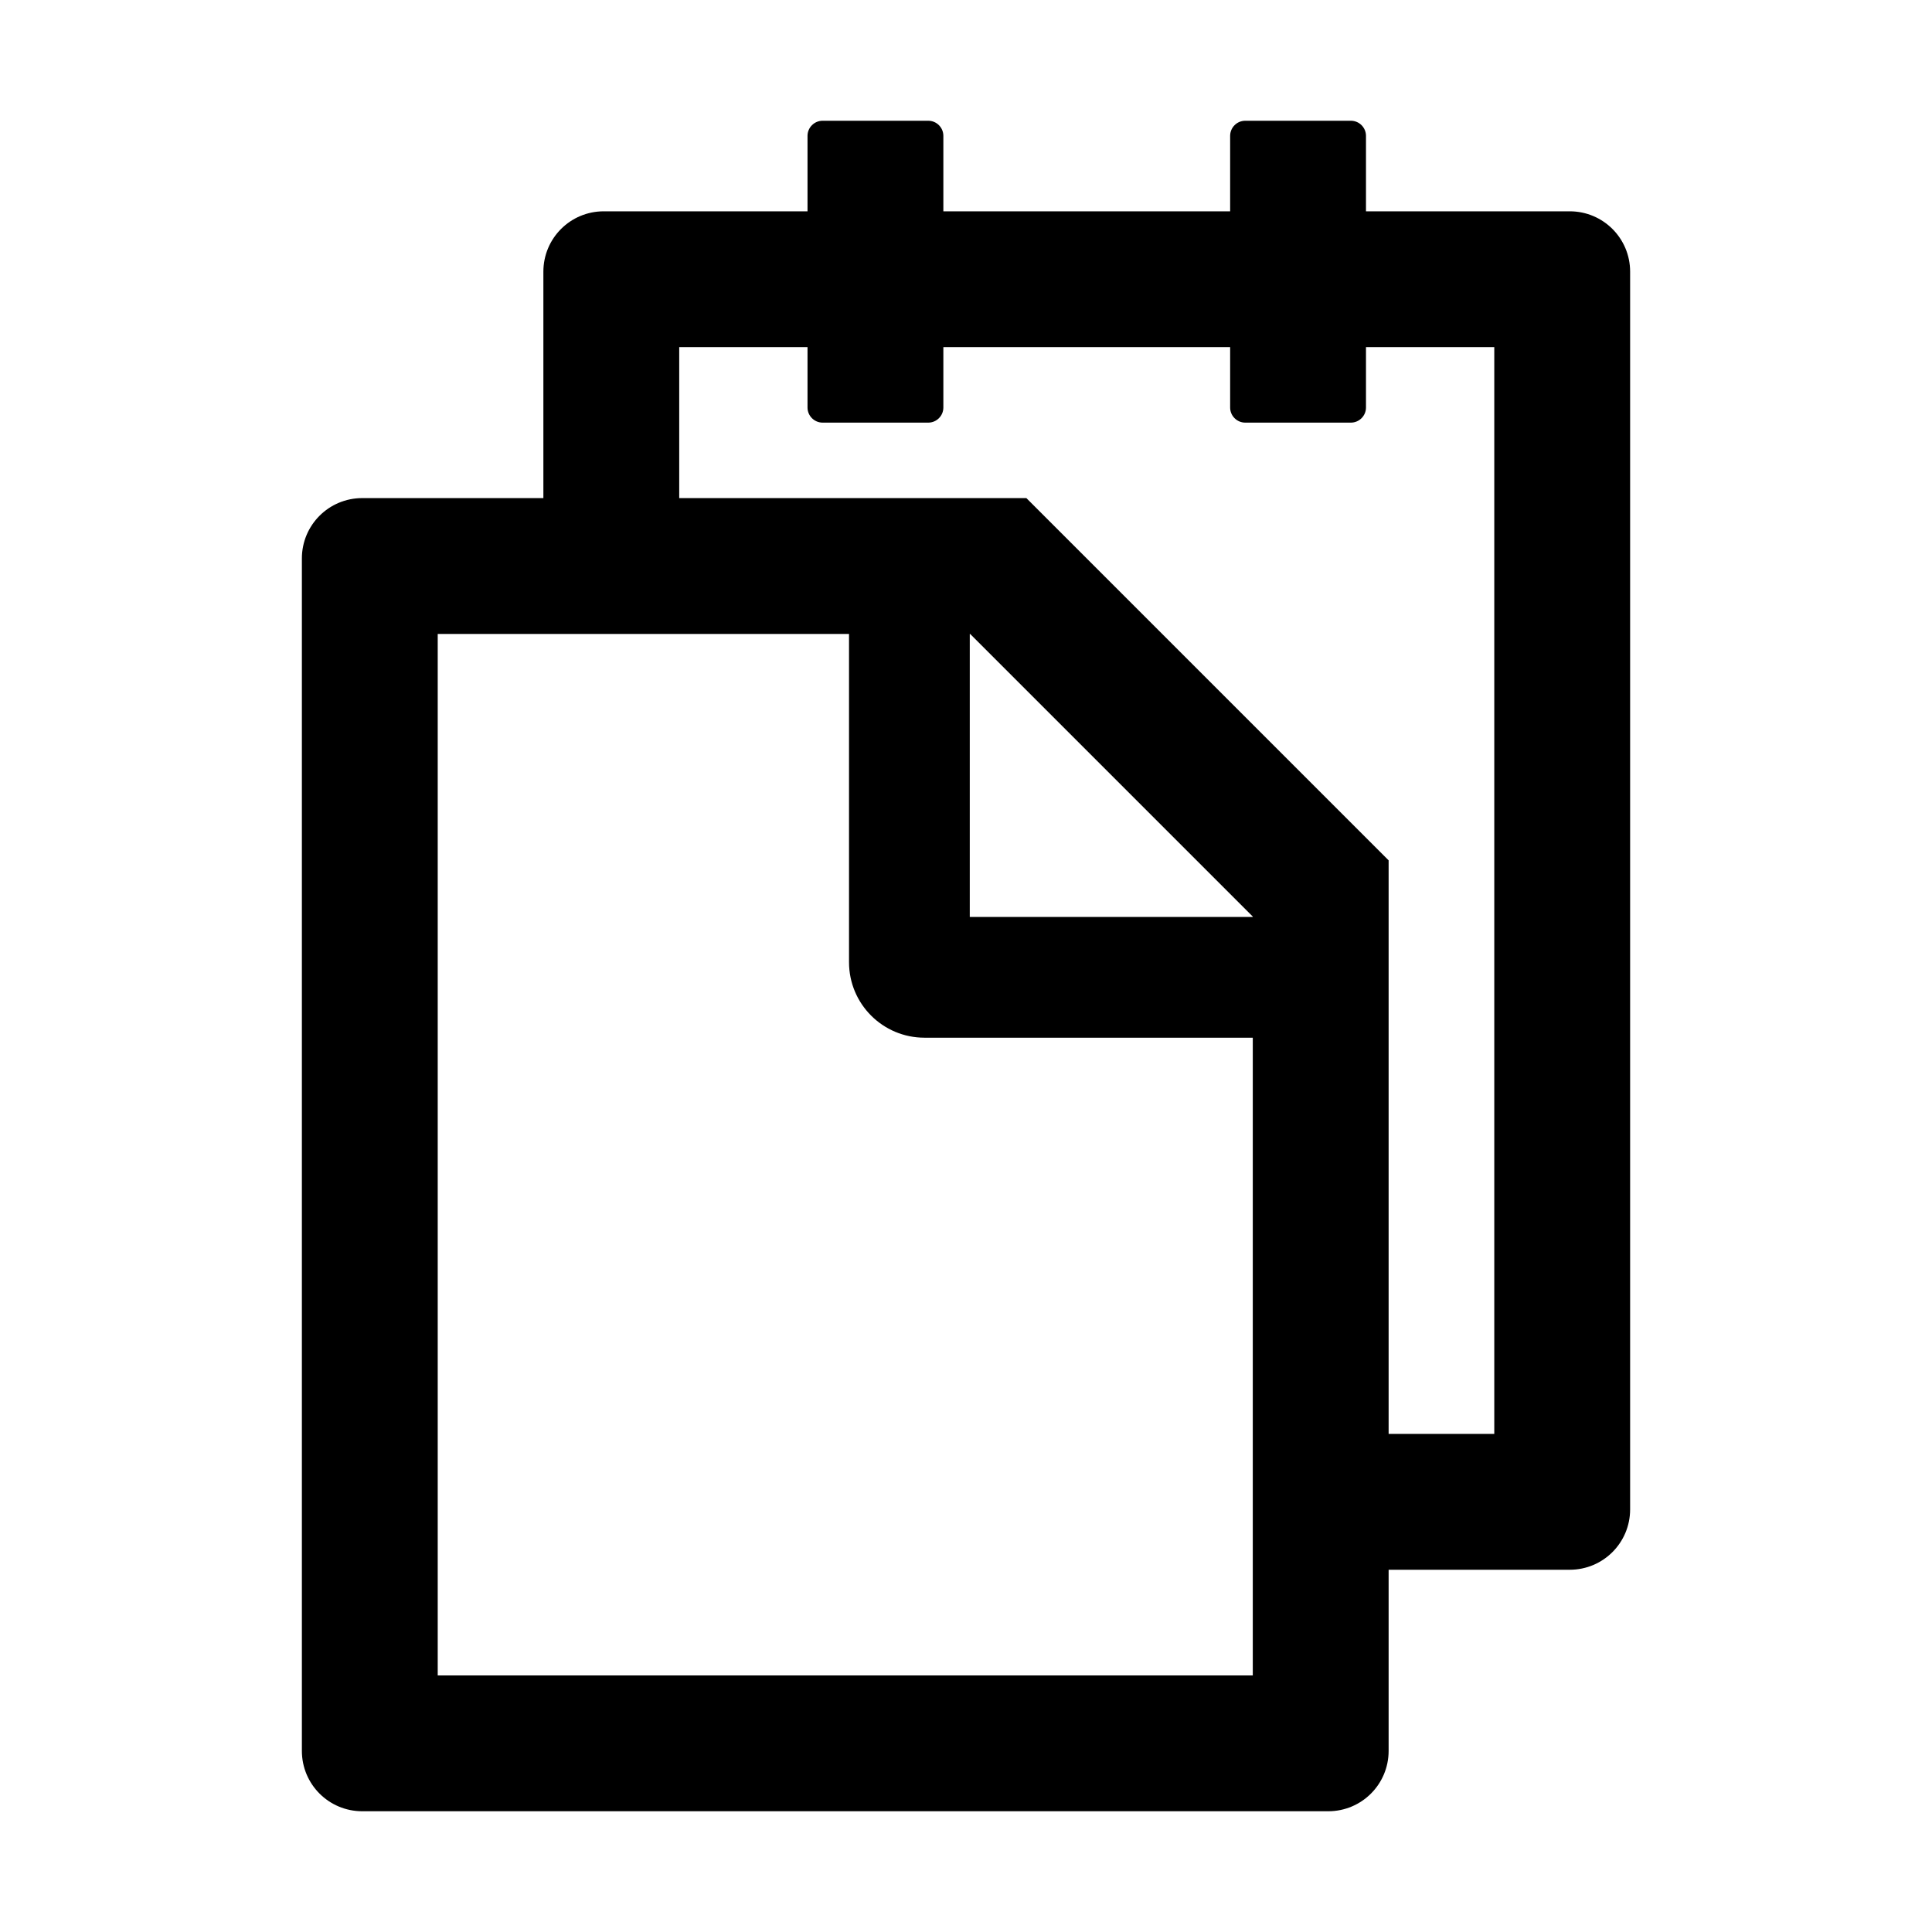 <svg xmlns="http://www.w3.org/2000/svg" class="icon" viewBox="0 0 1024 1024"><path d="M832 112H724V72c0-4.4-3.6-8-8-8h-56c-4.4 0-8 3.6-8 8v40H500V72c0-4.4-3.6-8-8-8h-56c-4.4 0-8 3.6-8 8v40H320c-17.7 0-32 14.3-32 32v120h-96c-17.7 0-32 14.3-32 32v632c0 17.7 14.3 32 32 32h512c17.7 0 32-14.3 32-32v-96h96c17.7 0 32-14.3 32-32V144c0-17.7-14.3-32-32-32zM664 888H232V336h218v174c0 22.1 17.9 40 40 40h174v338zm0-402H514V336h.2L664 485.8v.2zm128 274h-56V456L544 264H360v-80h68v32c0 4.4 3.6 8 8 8h56c4.4 0 8-3.6 8-8v-32h152v32c0 4.4 3.6 8 8 8h56c4.4 0 8-3.6 8-8v-32h68v576z"/></svg>